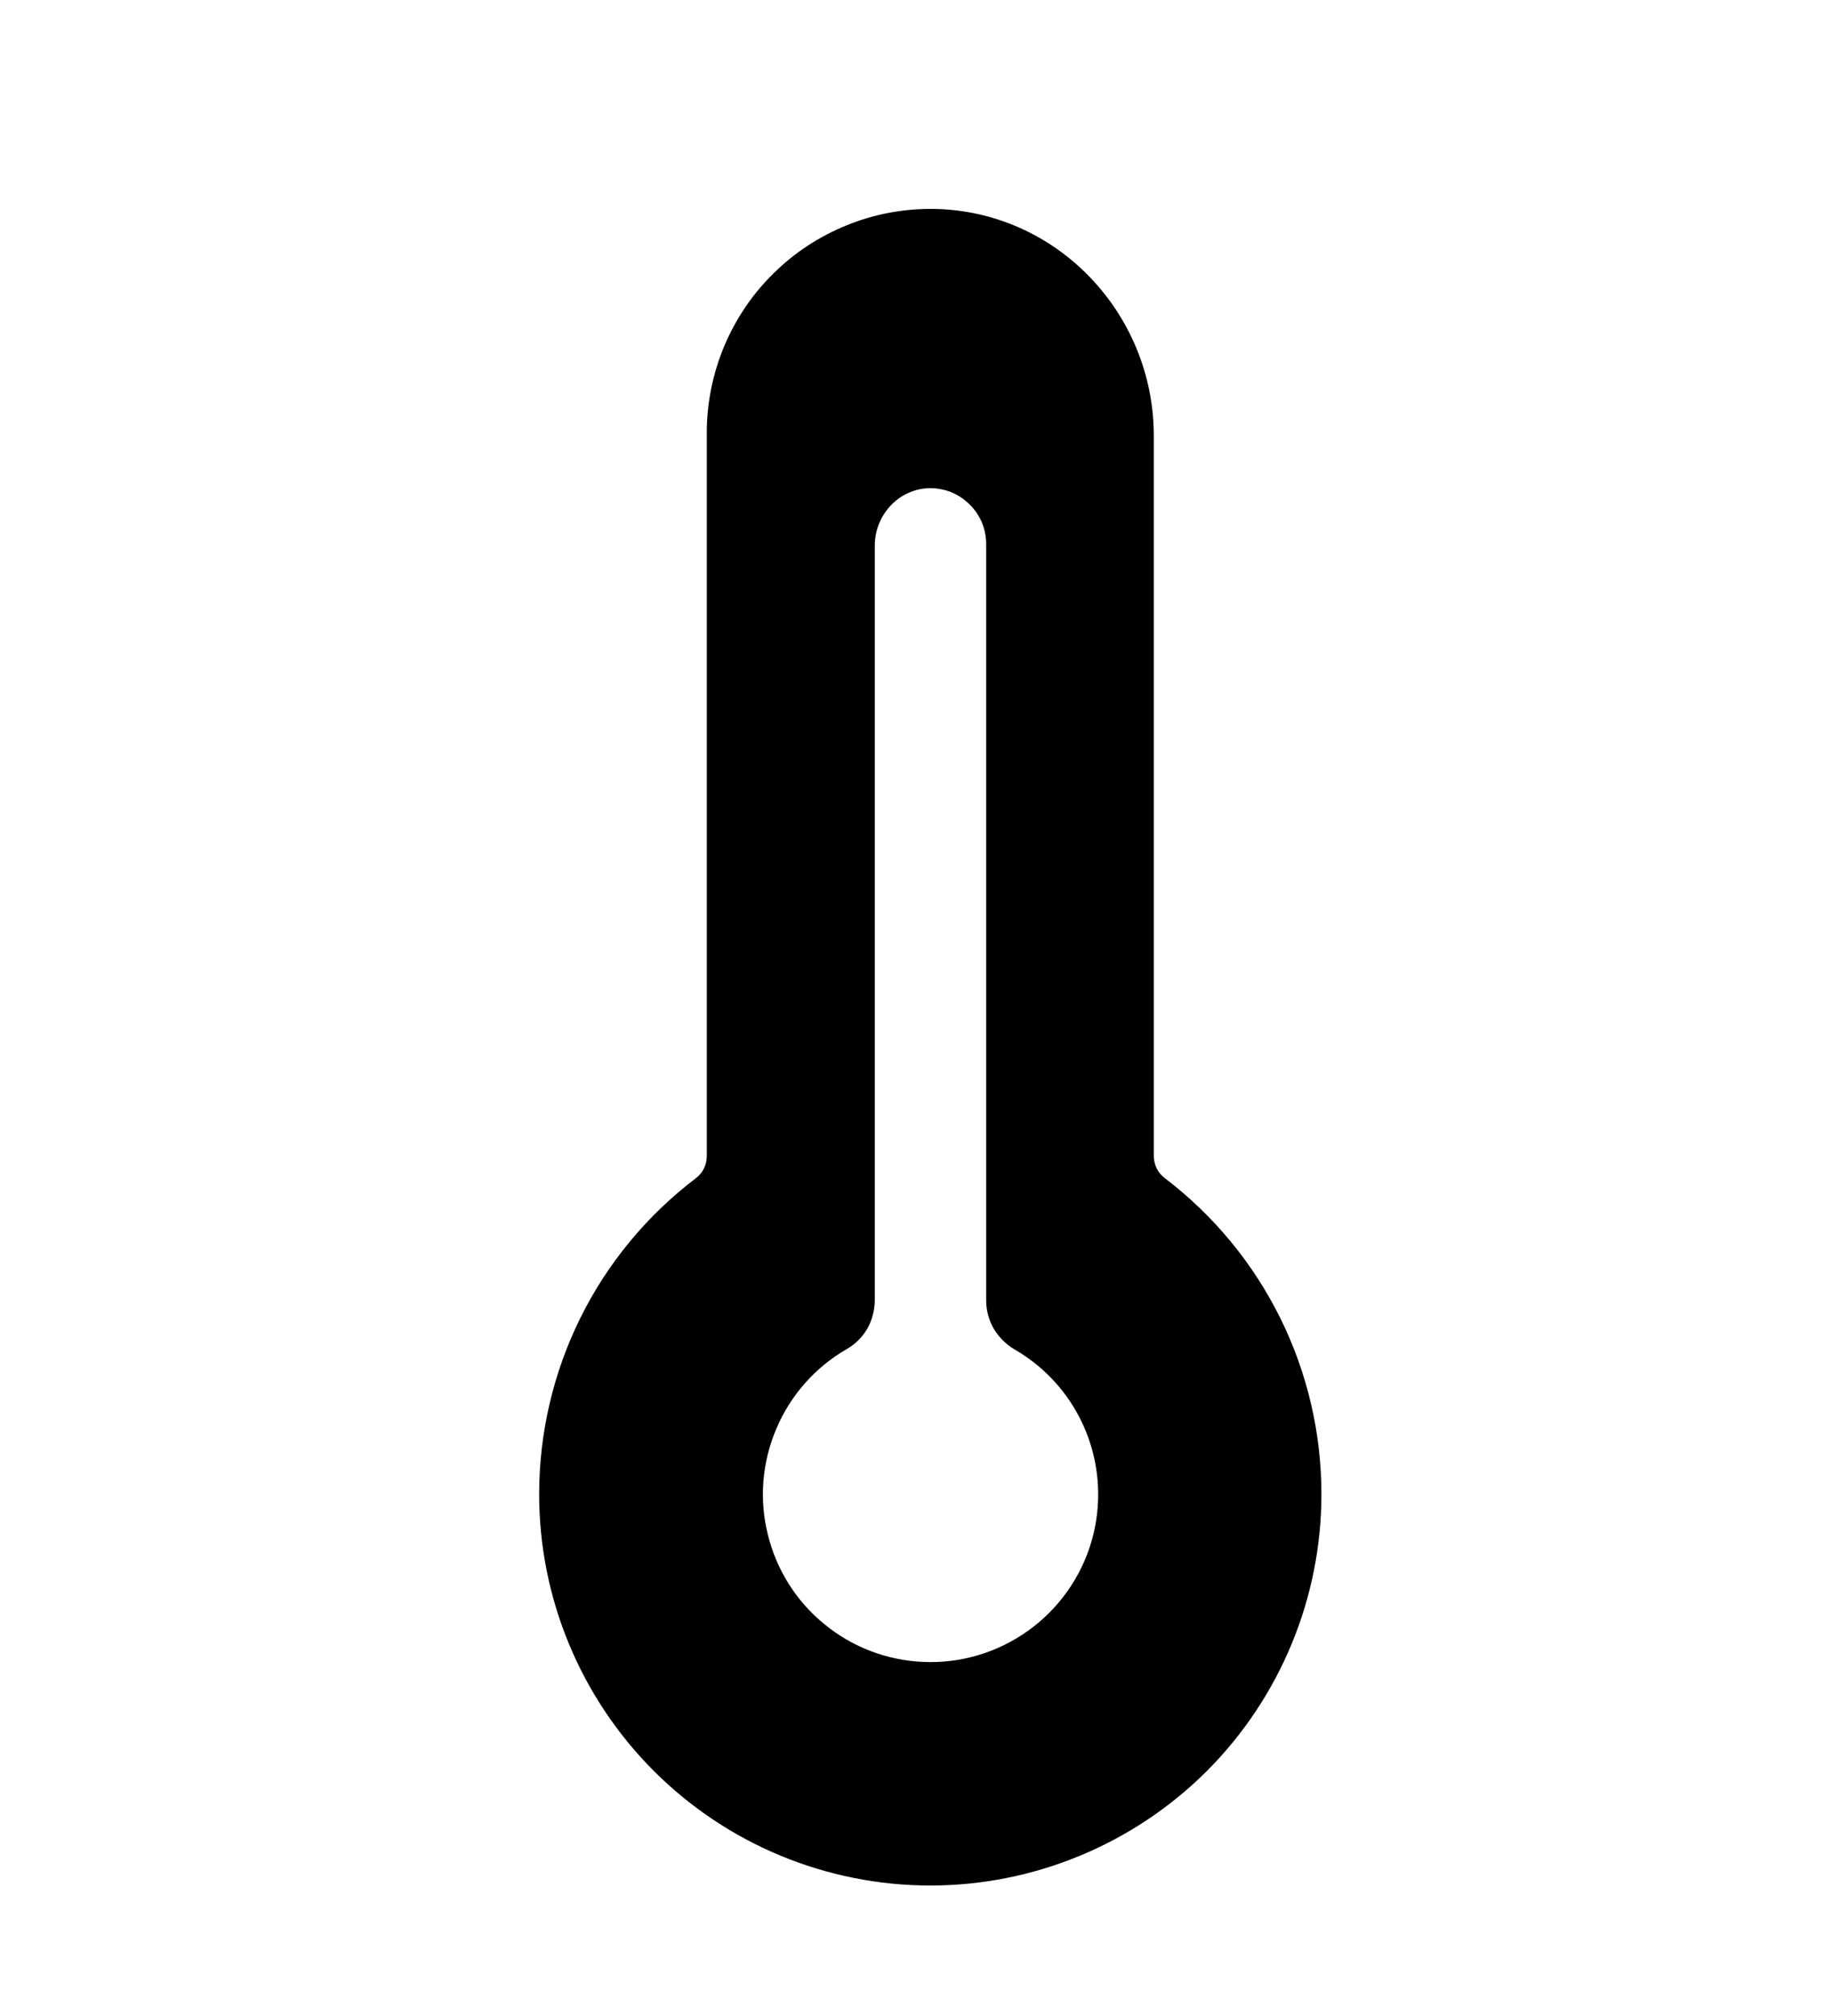 <svg width="10" height="11" viewBox="0 0 10 11" fill="none" xmlns="http://www.w3.org/2000/svg">
<g clip-path="url(#clip0_201_13233)">
<path d="M6.298 6.308V2.378C6.298 1.708 5.766 1.15 5.097 1.14C4.935 1.138 4.775 1.167 4.625 1.228C4.475 1.288 4.338 1.377 4.223 1.491C4.107 1.604 4.016 1.74 3.953 1.889C3.891 2.038 3.858 2.198 3.858 2.36V6.308C3.858 6.331 3.853 6.355 3.842 6.376C3.832 6.397 3.816 6.415 3.798 6.429C3.532 6.631 3.316 6.892 3.168 7.191C3.02 7.49 2.943 7.819 2.943 8.153C2.943 8.719 3.168 9.262 3.569 9.663C3.969 10.063 4.512 10.288 5.078 10.288C5.644 10.288 6.187 10.063 6.588 9.663C6.988 9.262 7.213 8.719 7.213 8.153C7.213 7.819 7.136 7.49 6.988 7.191C6.84 6.892 6.624 6.631 6.359 6.429C6.34 6.415 6.325 6.397 6.314 6.376C6.304 6.355 6.298 6.331 6.298 6.308ZM5.041 9.068C4.843 9.06 4.653 8.988 4.5 8.862C4.346 8.737 4.238 8.565 4.191 8.372C4.143 8.18 4.16 7.977 4.238 7.795C4.315 7.613 4.45 7.46 4.622 7.361C4.668 7.335 4.707 7.296 4.734 7.25C4.76 7.204 4.774 7.151 4.775 7.098V2.977C4.775 2.813 4.901 2.672 5.065 2.664C5.106 2.662 5.147 2.669 5.186 2.683C5.224 2.698 5.259 2.72 5.289 2.749C5.319 2.777 5.342 2.811 5.359 2.849C5.375 2.887 5.383 2.928 5.383 2.969V7.097C5.383 7.151 5.398 7.204 5.425 7.251C5.453 7.297 5.492 7.336 5.538 7.363C5.715 7.465 5.853 7.624 5.929 7.814C6.005 8.004 6.015 8.214 5.958 8.41C5.901 8.606 5.779 8.778 5.613 8.897C5.447 9.016 5.246 9.077 5.041 9.068Z" fill="black"/>
</g>
<defs>
<clipPath id="clip0_201_13233">
<rect width="9.759" height="9.759" fill="white" transform="translate(0.199 0.834)"/>
</clipPath>
</defs>
</svg>
